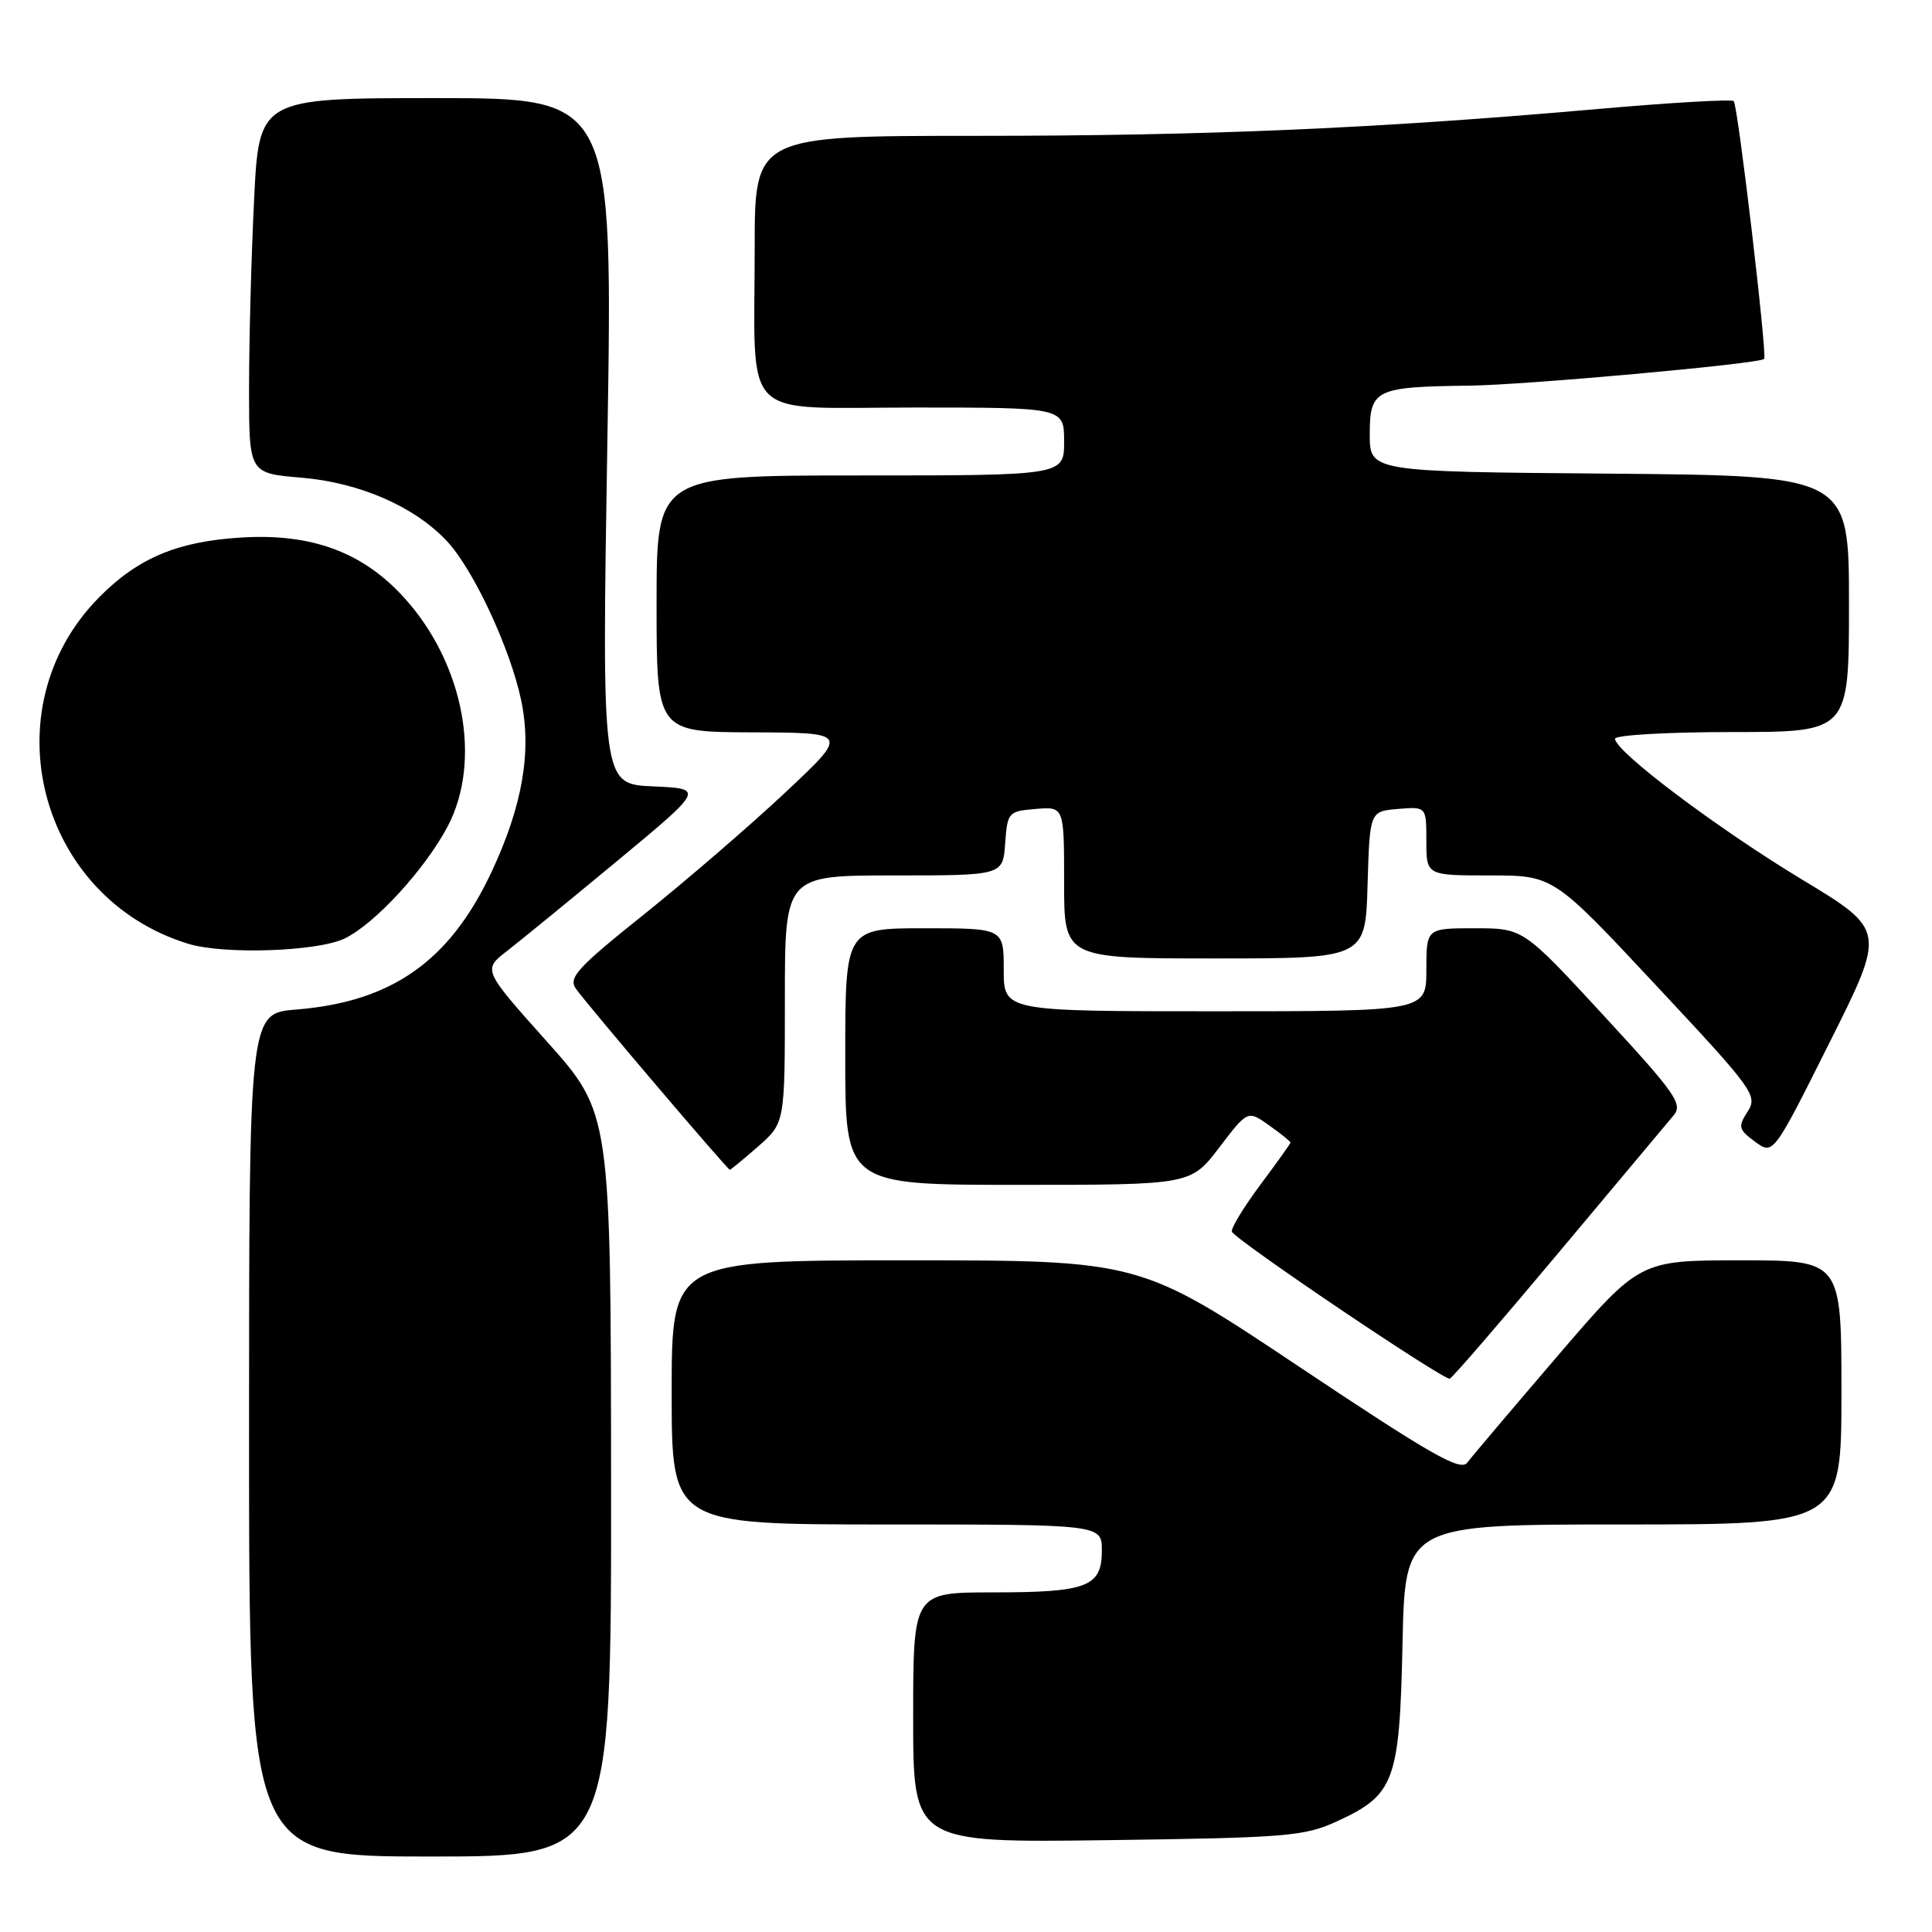 <?xml version="1.0" encoding="UTF-8" standalone="no"?>
<!DOCTYPE svg PUBLIC "-//W3C//DTD SVG 1.1//EN" "http://www.w3.org/Graphics/SVG/1.1/DTD/svg11.dtd" >
<svg xmlns="http://www.w3.org/2000/svg" xmlns:xlink="http://www.w3.org/1999/xlink" version="1.1" viewBox="0 0 256 256">
 <g >
 <path fill="currentColor"
d=" M 80.97 196.75 C 80.94 147.50 80.94 147.50 72.46 138.00 C 63.97 128.50 63.97 128.50 67.20 126.00 C 68.98 124.62 75.58 119.22 81.88 114.00 C 93.32 104.50 93.32 104.50 86.53 104.20 C 79.74 103.90 79.74 103.90 80.48 58.45 C 81.22 13.00 81.22 13.00 57.77 13.00 C 34.31 13.00 34.31 13.00 33.66 26.66 C 33.29 34.17 33.00 45.35 33.00 51.51 C 33.00 62.71 33.00 62.71 39.90 63.29 C 47.62 63.94 54.86 67.08 59.18 71.66 C 62.71 75.39 67.64 85.97 69.07 92.85 C 70.47 99.60 69.23 106.78 65.14 115.52 C 59.60 127.35 51.93 132.75 39.25 133.77 C 33.00 134.27 33.00 134.27 33.00 190.14 C 33.00 246.00 33.00 246.00 57.00 246.00 C 81.00 246.00 81.00 246.00 80.97 196.75 Z  M 177.17 241.33 C 184.80 237.82 185.45 236.06 185.84 217.80 C 186.18 202.00 186.18 202.00 215.09 202.00 C 244.00 202.00 244.00 202.00 244.00 184.50 C 244.00 167.00 244.00 167.00 230.63 167.00 C 217.26 167.00 217.26 167.00 206.38 179.68 C 200.40 186.66 195.01 193.02 194.42 193.81 C 193.53 195.00 189.63 192.77 172.19 181.13 C 151.03 167.00 151.03 167.00 120.02 167.00 C 89.00 167.00 89.00 167.00 89.00 184.50 C 89.00 202.00 89.00 202.00 117.50 202.00 C 146.00 202.00 146.00 202.00 146.00 205.46 C 146.00 210.26 144.07 211.00 131.57 211.00 C 121.00 211.00 121.00 211.00 121.00 227.59 C 121.00 244.17 121.00 244.17 146.75 243.83 C 170.55 243.51 172.85 243.32 177.17 241.33 Z  M 206.51 166.00 C 214.10 156.93 220.95 148.75 221.74 147.82 C 223.03 146.32 222.10 144.97 212.50 134.57 C 201.83 123.00 201.83 123.00 195.41 123.00 C 189.00 123.00 189.00 123.00 189.00 128.50 C 189.00 134.00 189.00 134.00 161.00 134.00 C 133.00 134.00 133.00 134.00 133.00 128.50 C 133.00 123.00 133.00 123.00 122.50 123.00 C 112.00 123.00 112.00 123.00 112.00 140.00 C 112.00 157.00 112.00 157.00 134.89 157.00 C 157.78 157.00 157.78 157.00 161.56 152.05 C 165.33 147.10 165.33 147.10 168.17 149.12 C 169.73 150.23 171.00 151.25 171.00 151.39 C 171.00 151.53 169.19 154.06 166.98 157.02 C 164.78 159.98 163.09 162.76 163.23 163.20 C 163.57 164.22 191.30 182.93 192.10 182.68 C 192.44 182.58 198.92 175.07 206.51 166.00 Z  M 100.47 151.90 C 104.00 148.79 104.00 148.79 104.00 132.40 C 104.00 116.00 104.00 116.00 118.44 116.00 C 132.89 116.00 132.89 116.00 133.19 111.75 C 133.49 107.62 133.61 107.49 137.25 107.19 C 141.00 106.88 141.00 106.88 141.00 116.94 C 141.00 127.00 141.00 127.00 160.96 127.00 C 180.93 127.00 180.93 127.00 181.21 117.25 C 181.50 107.50 181.50 107.50 185.25 107.19 C 189.00 106.88 189.00 106.88 189.00 111.44 C 189.00 116.00 189.00 116.00 197.41 116.00 C 205.83 116.00 205.83 116.00 219.41 130.54 C 232.38 144.41 232.93 145.17 231.57 147.29 C 230.27 149.31 230.36 149.66 232.55 151.28 C 234.96 153.06 234.96 153.06 242.42 138.15 C 249.89 123.25 249.89 123.25 238.69 116.49 C 227.50 109.72 214.00 99.56 214.00 97.89 C 214.00 97.40 220.97 97.00 229.50 97.00 C 245.00 97.00 245.00 97.00 245.00 80.01 C 245.00 63.03 245.00 63.03 213.25 62.76 C 181.50 62.50 181.50 62.50 181.50 57.55 C 181.50 51.60 182.21 51.25 194.74 51.10 C 202.15 51.01 233.11 48.21 233.76 47.56 C 234.19 47.14 230.28 13.94 229.73 13.40 C 229.46 13.13 221.42 13.59 211.87 14.43 C 182.39 17.03 159.97 18.00 129.39 18.00 C 100.00 18.00 100.00 18.00 100.00 32.87 C 100.00 56.21 97.79 54.00 121.12 54.00 C 141.00 54.00 141.00 54.00 141.00 58.50 C 141.00 63.00 141.00 63.00 114.00 63.00 C 87.00 63.00 87.00 63.00 87.00 80.00 C 87.00 97.00 87.00 97.00 99.75 97.04 C 112.50 97.09 112.50 97.09 104.00 105.06 C 99.33 109.44 90.91 116.69 85.31 121.18 C 76.49 128.23 75.28 129.56 76.31 131.01 C 77.82 133.15 96.40 155.00 96.71 155.00 C 96.83 155.00 98.52 153.60 100.47 151.90 Z  M 45.63 124.37 C 49.62 122.48 56.29 115.23 59.32 109.50 C 63.89 100.82 61.46 87.94 53.60 79.25 C 48.13 73.19 41.35 70.66 32.04 71.22 C 23.52 71.73 18.28 73.93 13.11 79.17 C -1.42 93.90 5.08 119.01 24.99 125.07 C 29.72 126.50 42.01 126.09 45.63 124.37 Z "/>
</g>
</svg>